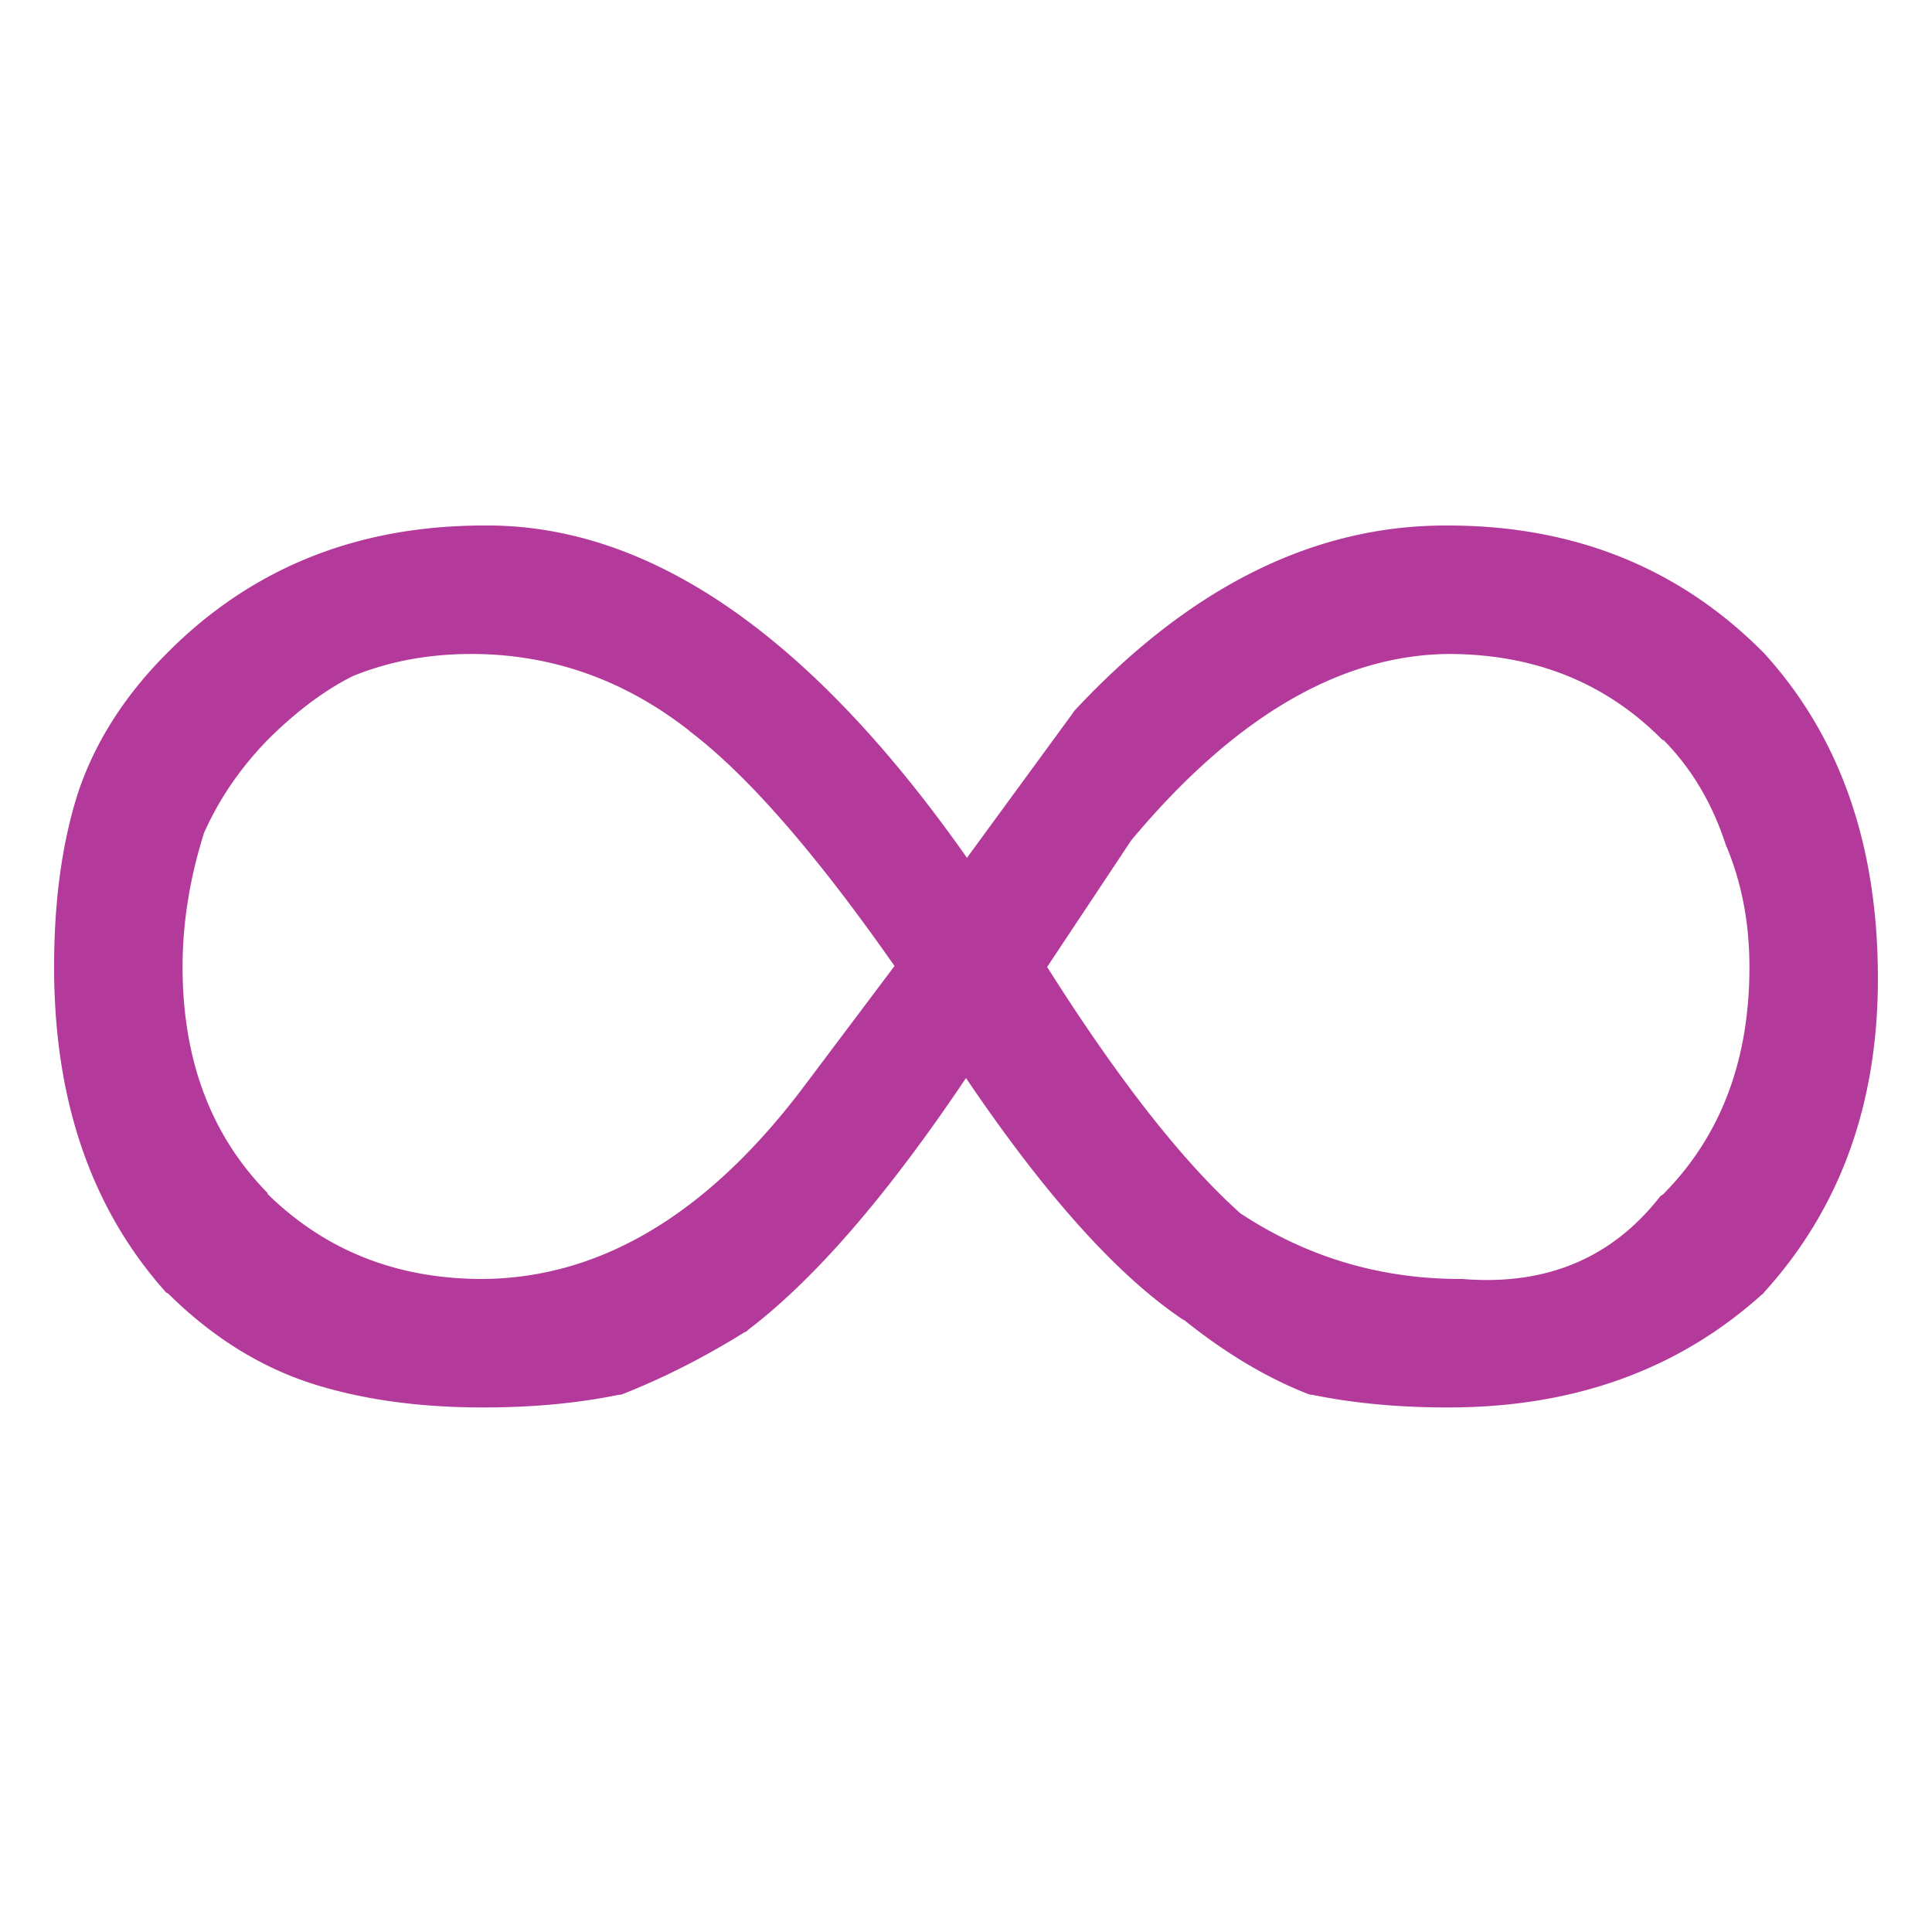 <svg xmlns="http://www.w3.org/2000/svg" width="300" height="300"  xmlns:v="https://vecta.io/nano"><path fill="#b33a9a" d="M273.9 101.4c-.03-.051-.08-.101-.15-.15-13.032-13.089-29.332-19.639-48.9-19.65-20.702-.119-40.052 9.481-58.05 28.8-.105.172-.205.322-.3.45l-16.35 22.35C125.765 98.502 100.715 81.302 75 81.6c-19.558.036-35.858 6.586-48.9 19.65-6.645 6.617-11.295 13.867-13.95 21.75-2.5 7.755-3.75 16.805-3.75 27.15-.007 20.745 5.793 37.595 17.4 50.55.126.073.226.123.3.15 6.621 6.553 13.871 11.153 21.75 13.8 7.861 2.598 16.911 3.898 27.15 3.9 7.626.003 14.626-.647 21-1.95.255-.004.505-.054.75-.15 6.325-2.5 12.625-5.7 18.9-9.6.198-.043.348-.143.45-.3 10.325-7.828 21.625-20.878 33.9-39.15 12.369 18.3 23.669 30.85 33.9 37.65l-.3-.3c6.497 5.259 12.997 9.159 19.5 11.7.245.096.495.146.75.15 6.374 1.303 13.374 1.953 21 1.95 19.509.006 35.759-5.844 48.75-17.55a.77.77 0 0 0 .3-.3c11.811-12.99 17.711-29.24 17.7-48.75.011-20.746-5.889-37.596-17.7-50.55m-5.85 30l.15.3c2.3 5.625 3.45 11.775 3.45 18.45.011 14.488-4.439 26.238-13.35 35.25a1.67 1.67 0 0 1-.45.3c-7.505 9.666-17.755 13.966-30.75 12.9a2.97 2.97 0 0 0-.3 0c-12.494.003-23.894-3.397-34.2-10.2-8.933-7.996-18.933-20.746-30-38.25l13.05-19.65c15.95-19.108 32.35-28.758 49.2-28.95 13.4-.005 24.5 4.445 33.3 13.35h.15c4.395 4.447 7.645 9.947 9.75 16.5m-213-26.55l-.3.15c5.625-2.3 11.775-3.45 18.45-3.45 12.382.006 23.632 3.956 33.75 11.85l.15.15c8.956 6.792 19.556 18.942 31.8 36.45l-14.55 19.35C109.582 188.697 93.132 198.447 75 198.6c-13.309.016-24.459-4.384-33.45-13.2v-.15c-8.791-8.952-13.191-20.652-13.2-35.1.002-6.828 1.102-13.728 3.3-20.7l-.15.3c2.352-5.426 5.702-10.376 10.05-14.85h0c4.506-4.491 9.006-7.841 13.5-10.05z"/></svg>